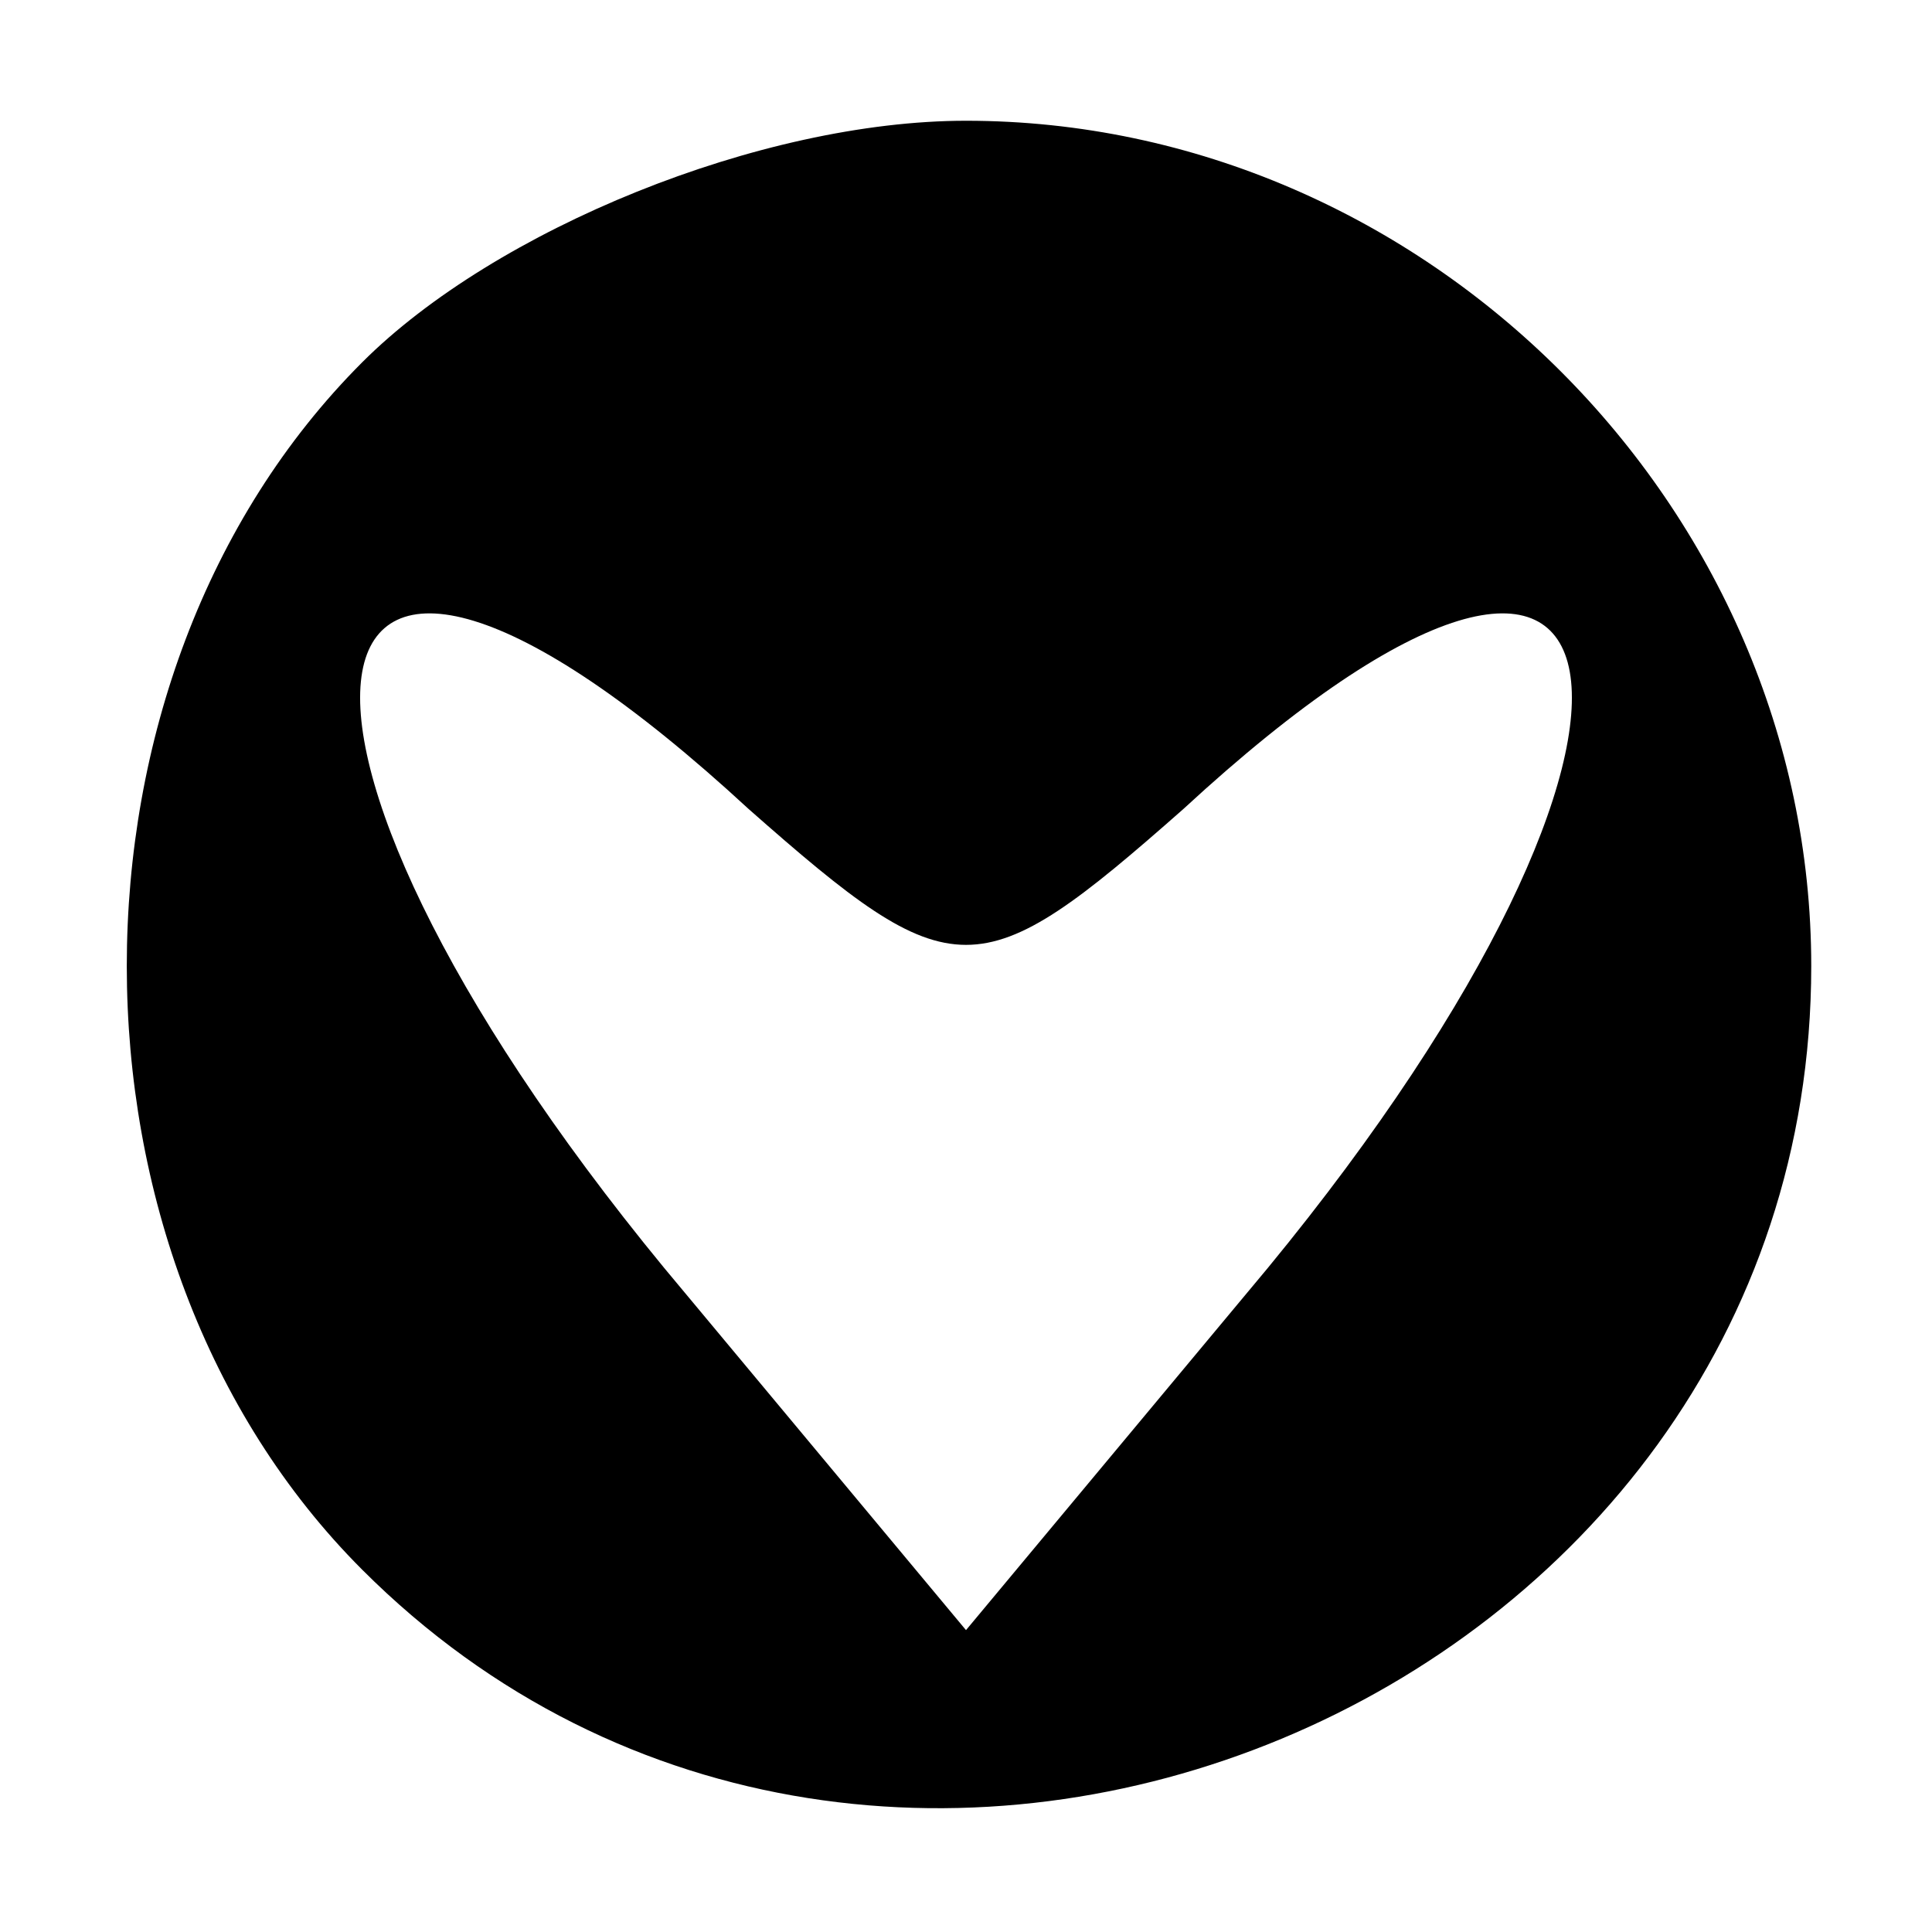 <?xml version="1.0" standalone="no"?>
<!DOCTYPE svg PUBLIC "-//W3C//DTD SVG 20010904//EN"
 "http://www.w3.org/TR/2001/REC-SVG-20010904/DTD/svg10.dtd">
<svg version="1.0" xmlns="http://www.w3.org/2000/svg"
 width="16pt" height="16pt" viewBox="0 0 16 16"
 preserveAspectRatio="xMidYMid meet">
<g transform="translate(0,16) scale(0.1,-0.1)"
fill="#000000" stroke="none">
<path d="M30 130 c-26 -26 -26 -74 0 -100 43 -43 120 -11 120 50 0 38 -32 70
-70 70 -17 0 -39 -9 -50 -20z m32 -37 c17 -15 19 -15 36 0 39 36 44 7 7 -38
l-25 -30 -25 30 c-37 45 -32 74 7 38z"/>
</g>
</svg>
